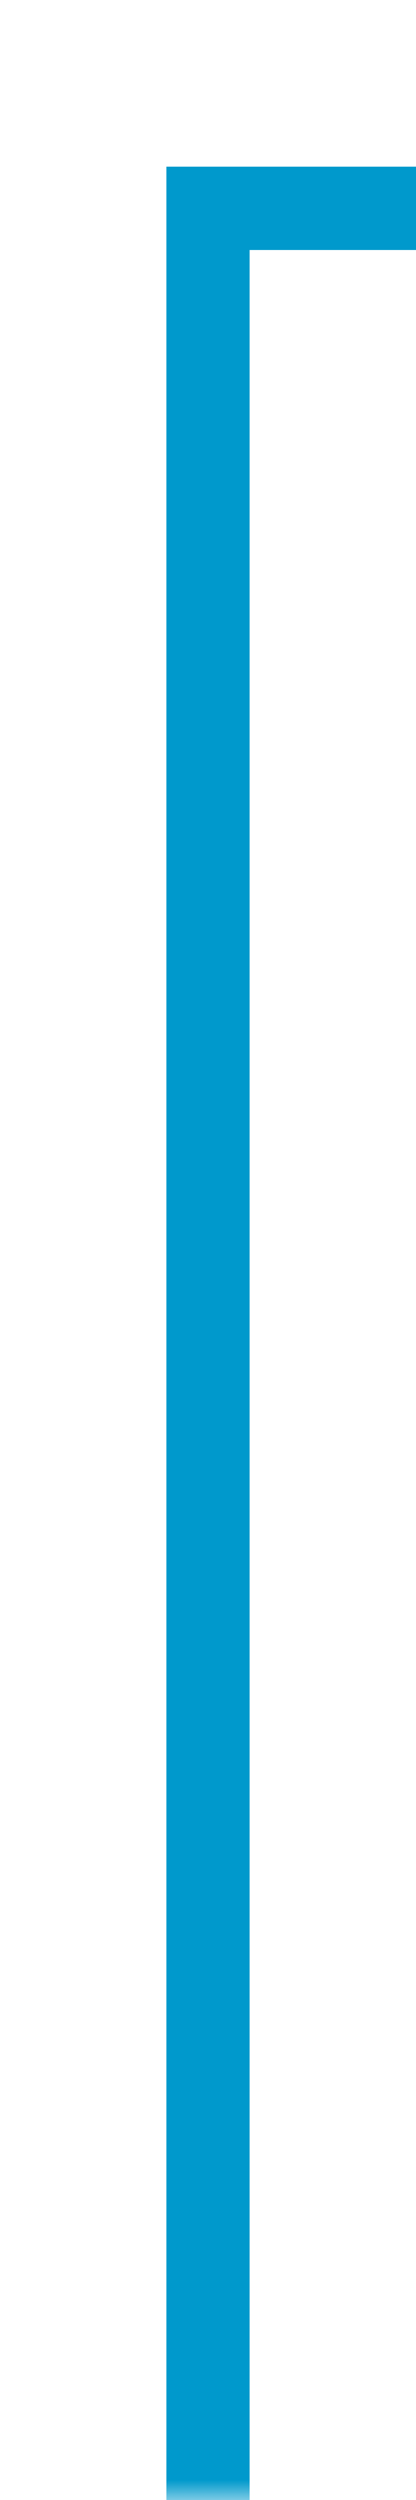 ﻿<?xml version="1.0" encoding="utf-8"?>
<svg version="1.1" xmlns:xlink="http://www.w3.org/1999/xlink" width="10px" height="60px" preserveAspectRatio="xMidYMin meet" viewBox="127 557  8 60" xmlns="http://www.w3.org/2000/svg">
  <defs>
    <mask fill="white" id="clip314">
      <path d="M 141.5 550  L 256.5 550  L 256.5 575  L 141.5 575  Z M 128 550  L 331 550  L 331 617  L 128 617  Z " fill-rule="evenodd" />
    </mask>
  </defs>
  <path d="M 131 618  L 131 562  L 315 562  " stroke-width="2" stroke="#0099cc" fill="none" mask="url(#clip314)" />
  <path d="M 314 569.6  L 321 562  L 314 554.4  L 314 569.6  Z " fill-rule="nonzero" fill="#0099cc" stroke="none" mask="url(#clip314)" />
</svg>